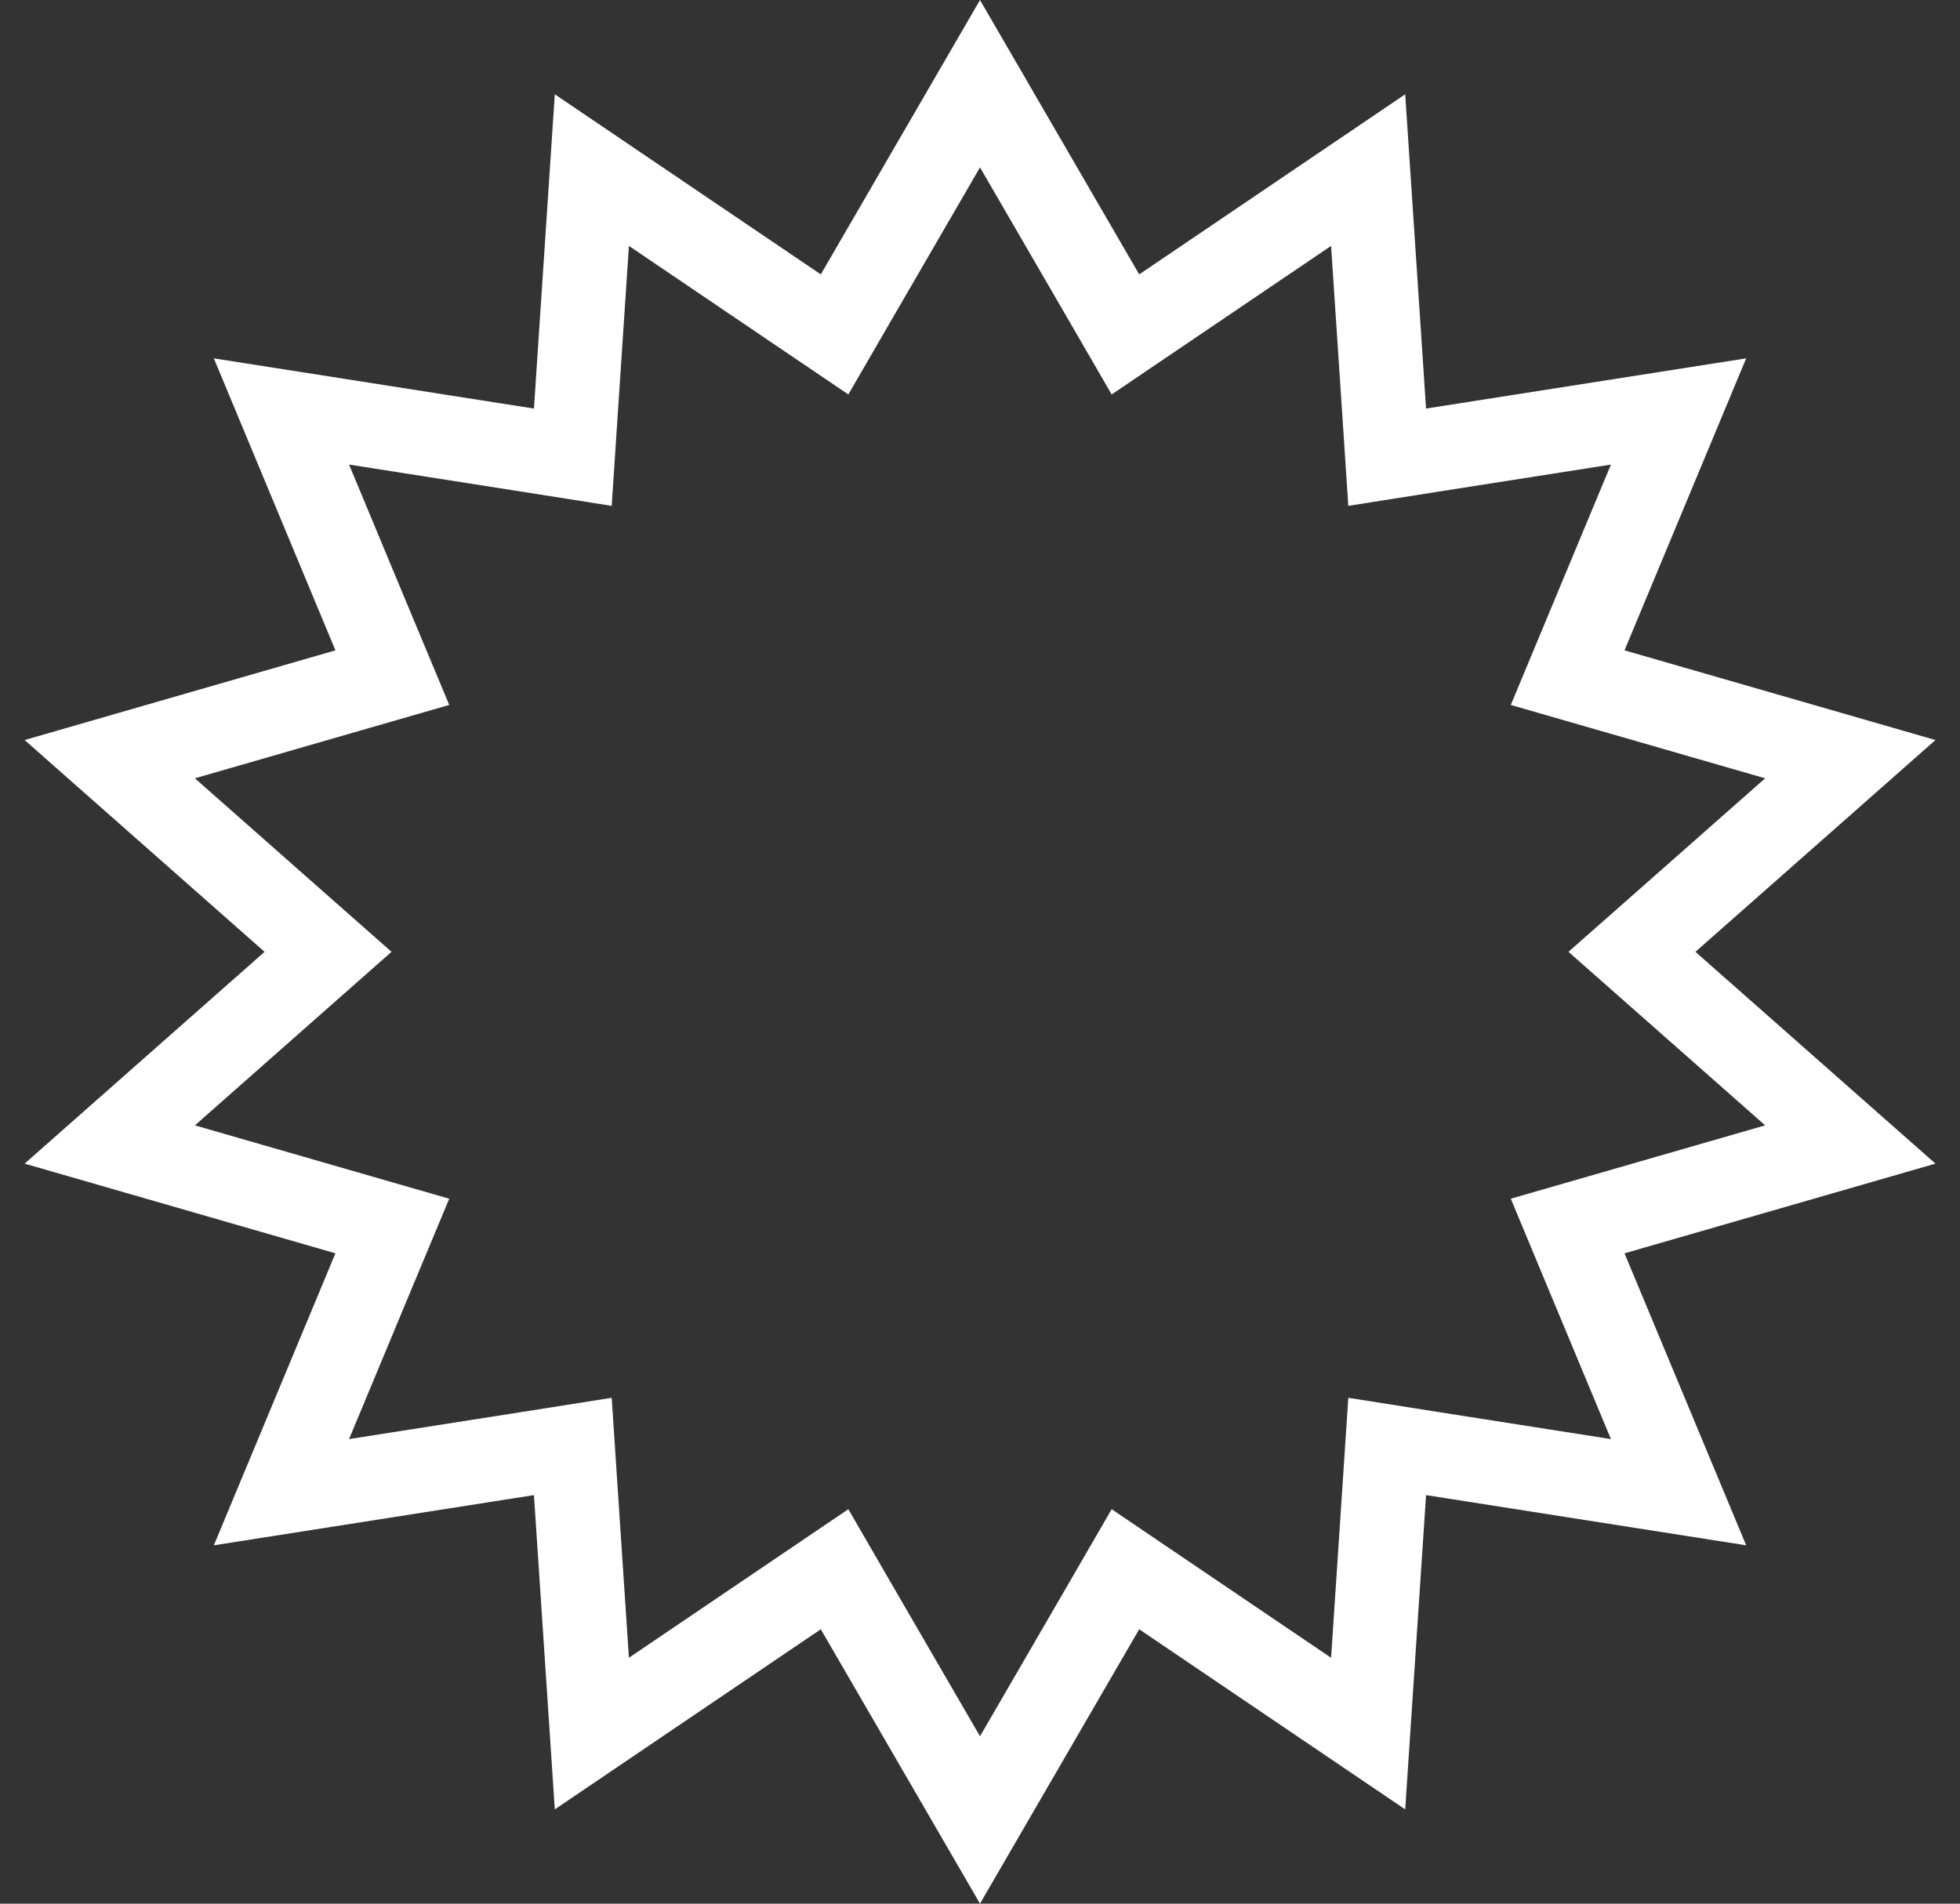<svg width="35" height="34" viewBox="0 0 35 34" fill="none" xmlns="http://www.w3.org/2000/svg">
<rect x="0" y="0" width="35" height="34" fill="#333333" stroke="none"/>
<path d="M20.763 5.522L24.431 3.038L24.717 7.347L24.771 8.166L25.581 8.038L29.974 7.349L28.317 11.327L27.994 12.103L28.802 12.336L33.041 13.559L29.779 16.438L29.142 17L29.779 17.562L33.041 20.441L28.802 21.664L27.994 21.897L28.317 22.673L29.974 26.651L25.581 25.962L24.771 25.834L24.717 26.653L24.431 30.962L20.763 28.478L20.097 28.027L19.694 28.723L17.5 32.505L15.306 28.723L14.903 28.027L14.237 28.478L10.569 30.962L10.283 26.653L10.229 25.834L9.419 25.962L5.026 26.651L6.682 22.673L7.006 21.897L6.198 21.664L1.96 20.441L5.221 17.562L5.858 17L5.221 16.438L1.96 13.559L6.198 12.336L7.006 12.103L6.682 11.327L5.026 7.349L9.419 8.038L10.229 8.166L10.283 7.347L10.569 3.038L14.237 5.522L14.903 5.973L15.306 5.277L17.5 1.495L19.694 5.277L20.097 5.973L20.763 5.522Z" stroke="white" stroke-width="1.5"/>
</svg>
